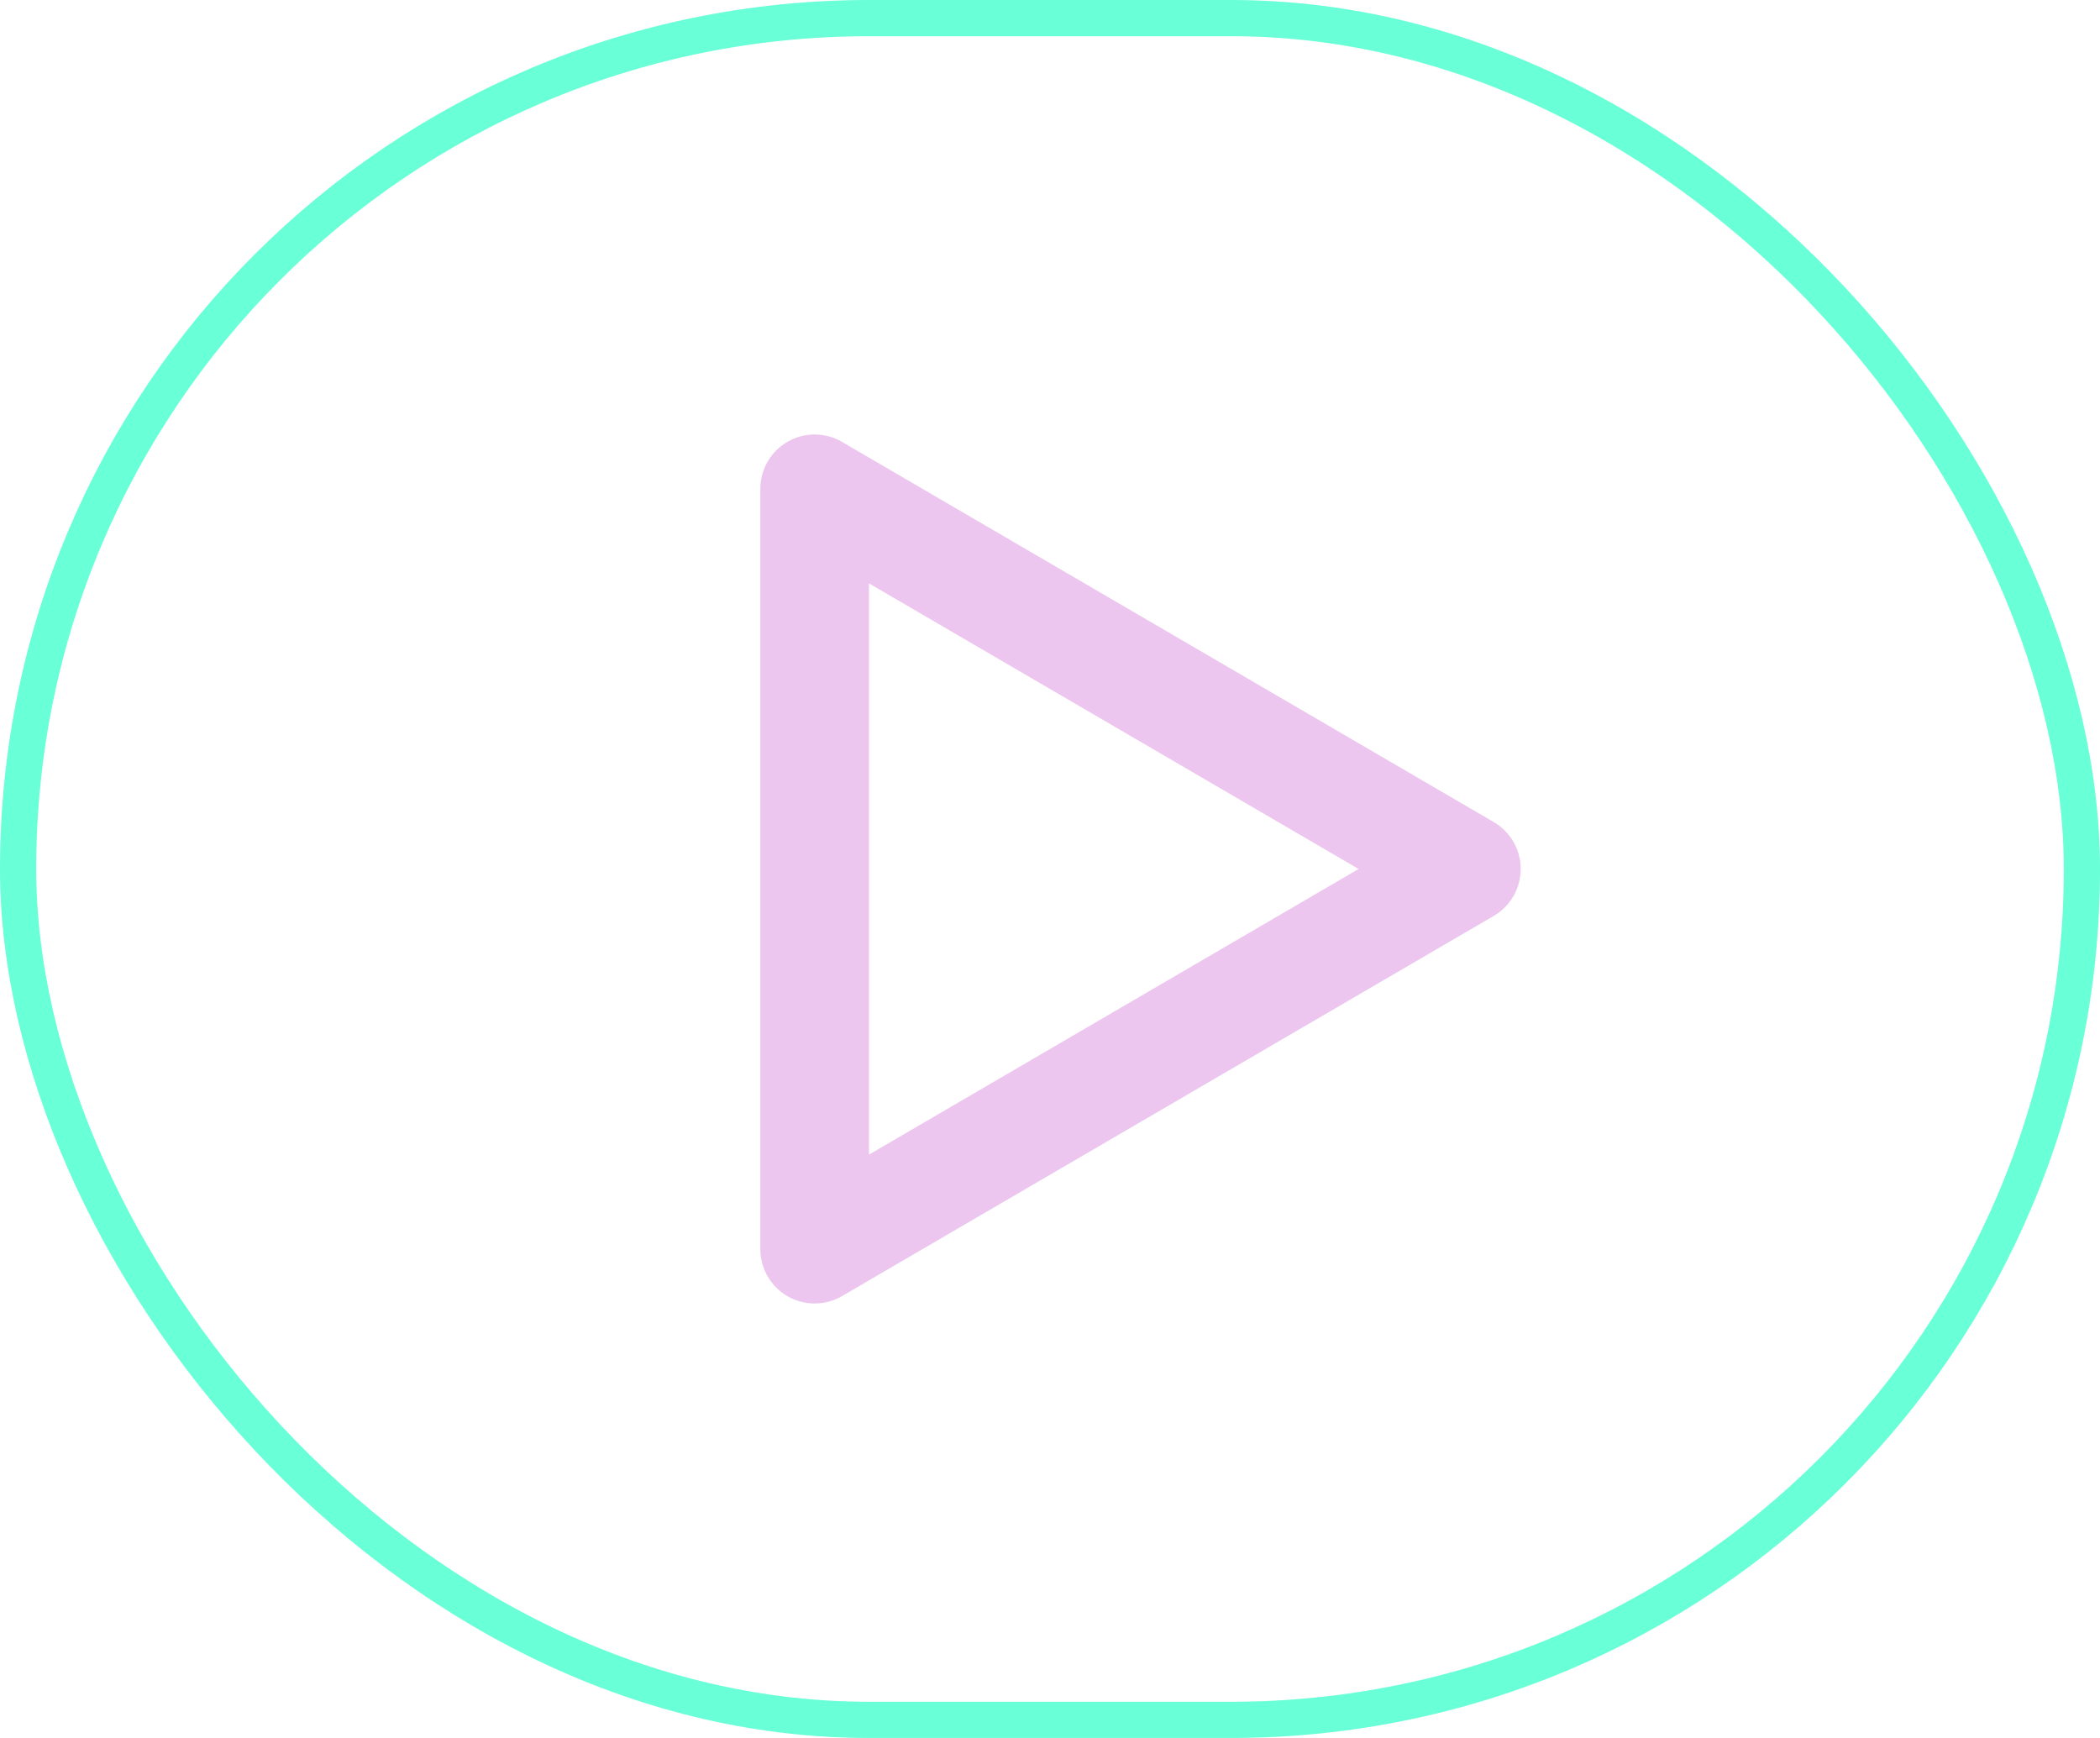 <svg xmlns="http://www.w3.org/2000/svg" width="58" height="48" viewBox="0 0 58 48">
  <defs>
    <style>
      .cls-1, .cls-2, .cls-4 {
        fill: none;
      }

      .cls-1 {
        stroke: #69ffd7;
      }

      .cls-2 {
        stroke: #ecc6ee;
        stroke-linecap: square;
        stroke-linejoin: round;
        stroke-width: 3px;
      }

      .cls-3 {
        stroke: none;
      }
    </style>
  </defs>
  <g id="Play_button" transform="translate(-467 -502)">
    <g id="Rectangle_2" data-name="Rectangle 2" class="cls-1" transform="translate(467 502)">
      <rect class="cls-3" width="58" height="48" rx="24"/>
      <rect class="cls-4" x="0.5" y="0.5" width="57" height="47" rx="23.5"/>
    </g>
    <path id="Polygon_1" data-name="Polygon 1" class="cls-2" d="M10.5,0,21,18H0Z" transform="translate(507.5 515.5) rotate(90)"/>
  </g>
</svg>
